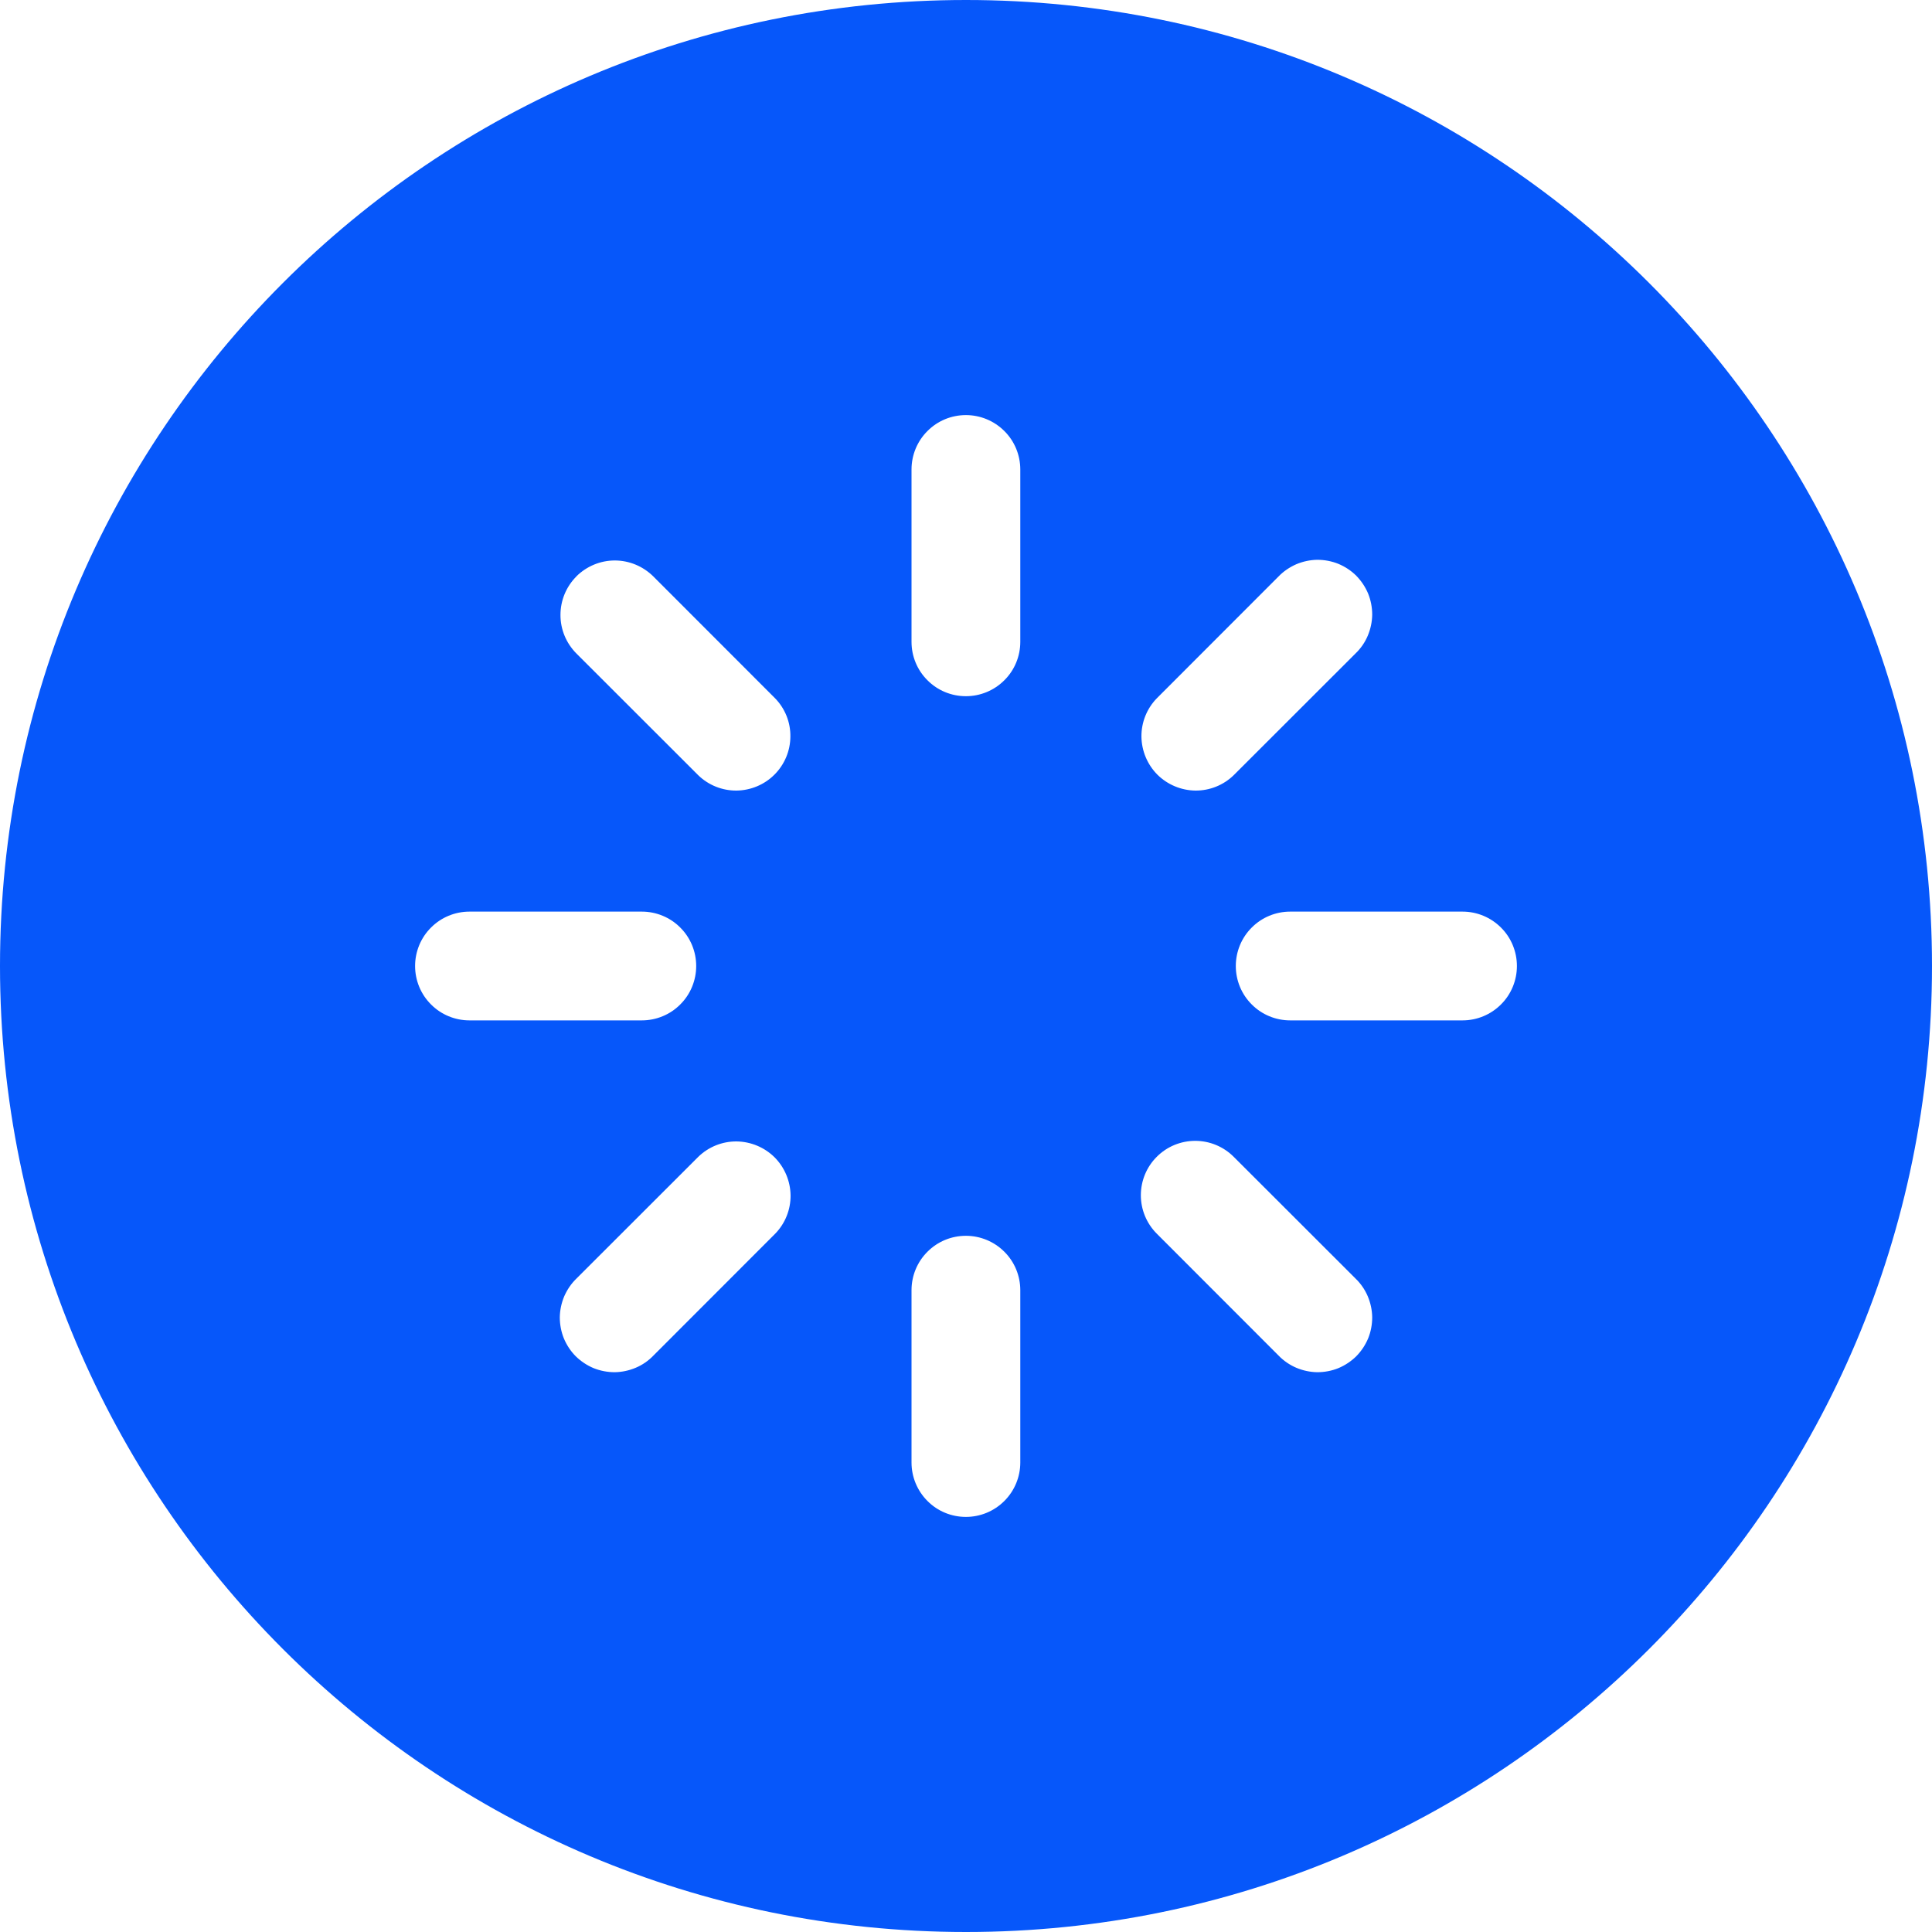 <svg width="20" height="20" viewBox="0 0 20 20" fill="none" xmlns="http://www.w3.org/2000/svg">
<path d="M10 20C15.523 20 20 15.523 20 10C20 4.477 15.523 0 10 0C4.477 0 0 4.477 0 10C0 15.523 4.477 20 10 20ZM8.025 12.771L6.764 14.033C6.712 14.087 6.65 14.13 6.581 14.159C6.512 14.188 6.438 14.204 6.363 14.205C6.289 14.205 6.215 14.191 6.145 14.163C6.076 14.134 6.013 14.092 5.96 14.04C5.907 13.987 5.866 13.924 5.837 13.855C5.809 13.786 5.795 13.711 5.795 13.637C5.796 13.562 5.812 13.488 5.841 13.419C5.871 13.351 5.913 13.288 5.967 13.236L7.229 11.975C7.335 11.872 7.477 11.815 7.625 11.816C7.773 11.818 7.914 11.877 8.019 11.981C8.123 12.086 8.182 12.227 8.184 12.375C8.185 12.523 8.128 12.665 8.025 12.771ZM15.703 10C15.703 10.149 15.644 10.293 15.538 10.398C15.432 10.504 15.289 10.563 15.14 10.563H13.356C13.207 10.563 13.063 10.504 12.958 10.398C12.852 10.293 12.793 10.149 12.793 10C12.793 9.851 12.852 9.707 12.958 9.602C13.063 9.496 13.207 9.437 13.356 9.437H15.14C15.289 9.437 15.432 9.496 15.538 9.602C15.644 9.707 15.703 9.851 15.703 10ZM11.975 7.229L13.236 5.967C13.288 5.913 13.351 5.871 13.419 5.841C13.488 5.812 13.562 5.796 13.637 5.795C13.711 5.795 13.786 5.809 13.855 5.837C13.924 5.866 13.987 5.907 14.04 5.96C14.092 6.013 14.134 6.076 14.163 6.145C14.191 6.215 14.205 6.289 14.205 6.363C14.204 6.438 14.188 6.512 14.159 6.581C14.13 6.65 14.087 6.712 14.033 6.764L12.771 8.025C12.665 8.128 12.523 8.185 12.375 8.184C12.227 8.182 12.086 8.123 11.981 8.019C11.877 7.914 11.818 7.773 11.816 7.625C11.815 7.477 11.872 7.335 11.975 7.229ZM11.975 11.975C12.08 11.869 12.224 11.81 12.373 11.81C12.522 11.81 12.665 11.869 12.771 11.975L14.033 13.236C14.087 13.288 14.13 13.351 14.159 13.419C14.188 13.488 14.204 13.562 14.205 13.637C14.205 13.711 14.191 13.786 14.163 13.855C14.134 13.924 14.092 13.987 14.04 14.04C13.987 14.092 13.924 14.134 13.855 14.163C13.786 14.191 13.711 14.205 13.637 14.205C13.562 14.204 13.488 14.188 13.419 14.159C13.351 14.13 13.288 14.087 13.236 14.033L11.975 12.771C11.869 12.665 11.81 12.522 11.81 12.373C11.81 12.224 11.869 12.08 11.975 11.975ZM9.436 4.86C9.436 4.711 9.495 4.567 9.601 4.462C9.706 4.356 9.849 4.297 9.999 4.297C10.148 4.297 10.291 4.356 10.397 4.462C10.503 4.567 10.562 4.711 10.562 4.86V6.644C10.562 6.794 10.503 6.937 10.397 7.042C10.291 7.148 10.148 7.207 9.999 7.207C9.849 7.207 9.706 7.148 9.601 7.042C9.495 6.937 9.436 6.794 9.436 6.644V4.86ZM9.436 13.356C9.436 13.207 9.495 13.063 9.601 12.958C9.706 12.852 9.849 12.793 9.999 12.793C10.148 12.793 10.291 12.852 10.397 12.958C10.503 13.063 10.562 13.207 10.562 13.356V15.14C10.562 15.289 10.503 15.432 10.397 15.538C10.291 15.644 10.148 15.703 9.999 15.703C9.849 15.703 9.706 15.644 9.601 15.538C9.495 15.432 9.436 15.289 9.436 15.14V13.356ZM5.966 5.967C6.072 5.862 6.215 5.802 6.364 5.802C6.514 5.802 6.657 5.862 6.763 5.967L8.024 7.229C8.127 7.335 8.184 7.477 8.182 7.625C8.181 7.773 8.122 7.914 8.017 8.019C7.913 8.123 7.772 8.182 7.624 8.184C7.476 8.185 7.334 8.128 7.228 8.025L5.966 6.764C5.861 6.658 5.801 6.515 5.802 6.365C5.802 6.216 5.861 6.073 5.967 5.967H5.966ZM4.297 10C4.297 9.851 4.356 9.707 4.462 9.602C4.567 9.496 4.711 9.437 4.86 9.437H6.644C6.793 9.437 6.937 9.496 7.042 9.602C7.148 9.707 7.207 9.851 7.207 10C7.207 10.149 7.148 10.293 7.042 10.398C6.937 10.504 6.793 10.563 6.644 10.563H4.86C4.711 10.563 4.567 10.504 4.462 10.398C4.356 10.293 4.297 10.149 4.297 10Z" fill="#0657FA"/>
</svg>
